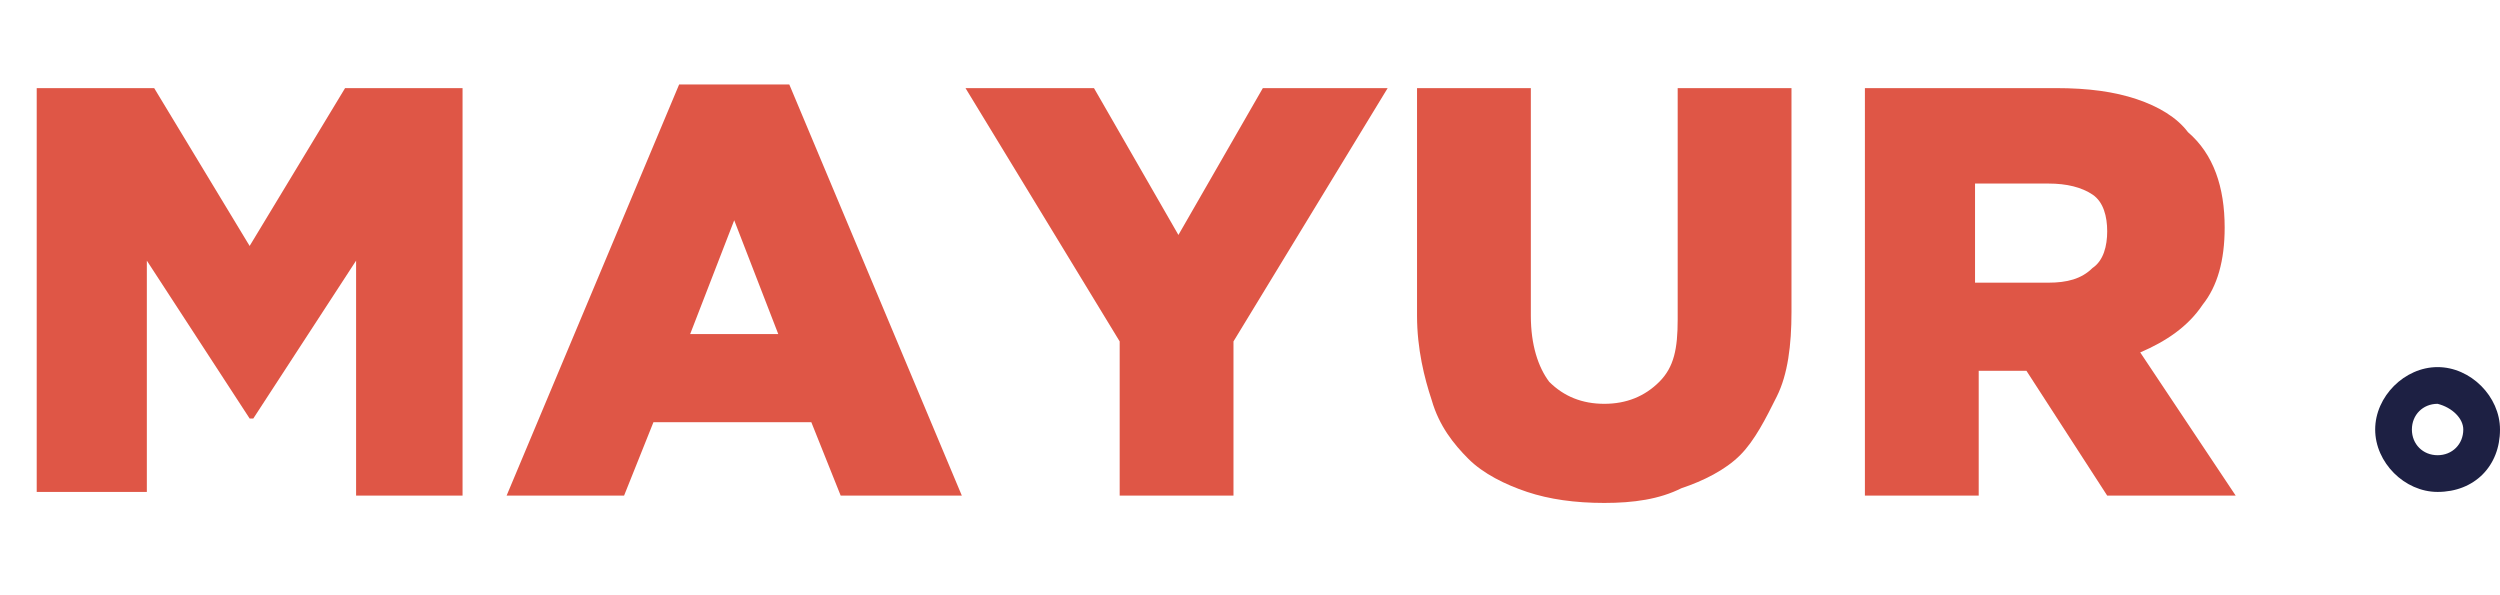 <?xml version="1.0" encoding="utf-8"?>
<!-- Generator: Adobe Illustrator 26.3.1, SVG Export Plug-In . SVG Version: 6.00 Build 0)  -->
<svg version="1.1" id="Layer_1" xmlns="http://www.w3.org/2000/svg" xmlns:xlink="http://www.w3.org/1999/xlink" x="0px" y="0px"
	 viewBox="0 0 68.1 16.2" style="enable-background:new 0 0 68.1 16.2;" xml:space="preserve">
<style type="text/css">
	.st0{fill:#1D2043;}
	.st1{fill:#DF5646;}
</style>
<g>
	<path class="st0" d="M66.4,13.4c-0.9,0-1.7-0.8-1.7-1.7s0.8-1.7,1.7-1.7c0.9,0,1.7,0.8,1.7,1.7l0,0C68.1,12.7,67.4,13.4,66.4,13.4
		C66.4,13.5,66.4,13.5,66.4,13.4z M66.4,11c-0.4,0-0.7,0.3-0.7,0.7s0.3,0.7,0.7,0.7c0.4,0,0.7-0.3,0.7-0.7l0,0
		C67.1,11.4,66.8,11.1,66.4,11L66.4,11z"/>
</g>
<path class="st1" d="M1,2.4h3.2l2.6,4.3l2.6-4.3h3.2v11.1H9.7V7.1l-2.8,4.3H6.8L4,7.1v6.3H1V2.4z"/>
<path class="st1" d="M18.5,2.3h3l4.7,11.2h-3.3l-0.8-2h-4.3l-0.8,2h-3.2L18.5,2.3z M21.2,9.1L20,6l-1.2,3.1H21.2z"/>
<path class="st1" d="M30.5,9.3l-4.2-6.9h3.5l2.3,4l2.3-4h3.4l-4.2,6.9v4.2h-3.1C30.5,13.5,30.5,9.3,30.5,9.3z"/>
<path class="st1" d="M43.7,13.7c-0.8,0-1.5-0.1-2.1-0.3s-1.2-0.5-1.6-0.9c-0.4-0.4-0.8-0.9-1-1.6c-0.2-0.6-0.4-1.4-0.4-2.3V2.4h3.1
	v6.2c0,0.8,0.2,1.4,0.5,1.8c0.4,0.4,0.9,0.6,1.5,0.6s1.1-0.2,1.5-0.6c0.4-0.4,0.5-0.9,0.5-1.7V2.4h3.1v6.1c0,0.9-0.1,1.7-0.4,2.3
	s-0.6,1.2-1,1.6c-0.4,0.4-1,0.7-1.6,0.9C45.2,13.6,44.5,13.7,43.7,13.7z"/>
<path class="st1" d="M50.7,2.4H56c0.9,0,1.6,0.1,2.2,0.3c0.6,0.2,1.1,0.5,1.4,0.9c0.7,0.6,1,1.5,1,2.6l0,0c0,0.9-0.2,1.6-0.6,2.1
	c-0.4,0.6-1,1-1.7,1.3l2.6,3.9h-3.5l-2.2-3.4l0,0h-1.3v3.4h-3.1V2.4H50.7z M55.8,7.7c0.5,0,0.9-0.1,1.2-0.4c0.3-0.2,0.4-0.6,0.4-1
	l0,0c0-0.4-0.1-0.8-0.4-1C56.7,5.1,56.3,5,55.8,5h-2v2.7H55.8z"/>
</svg>
